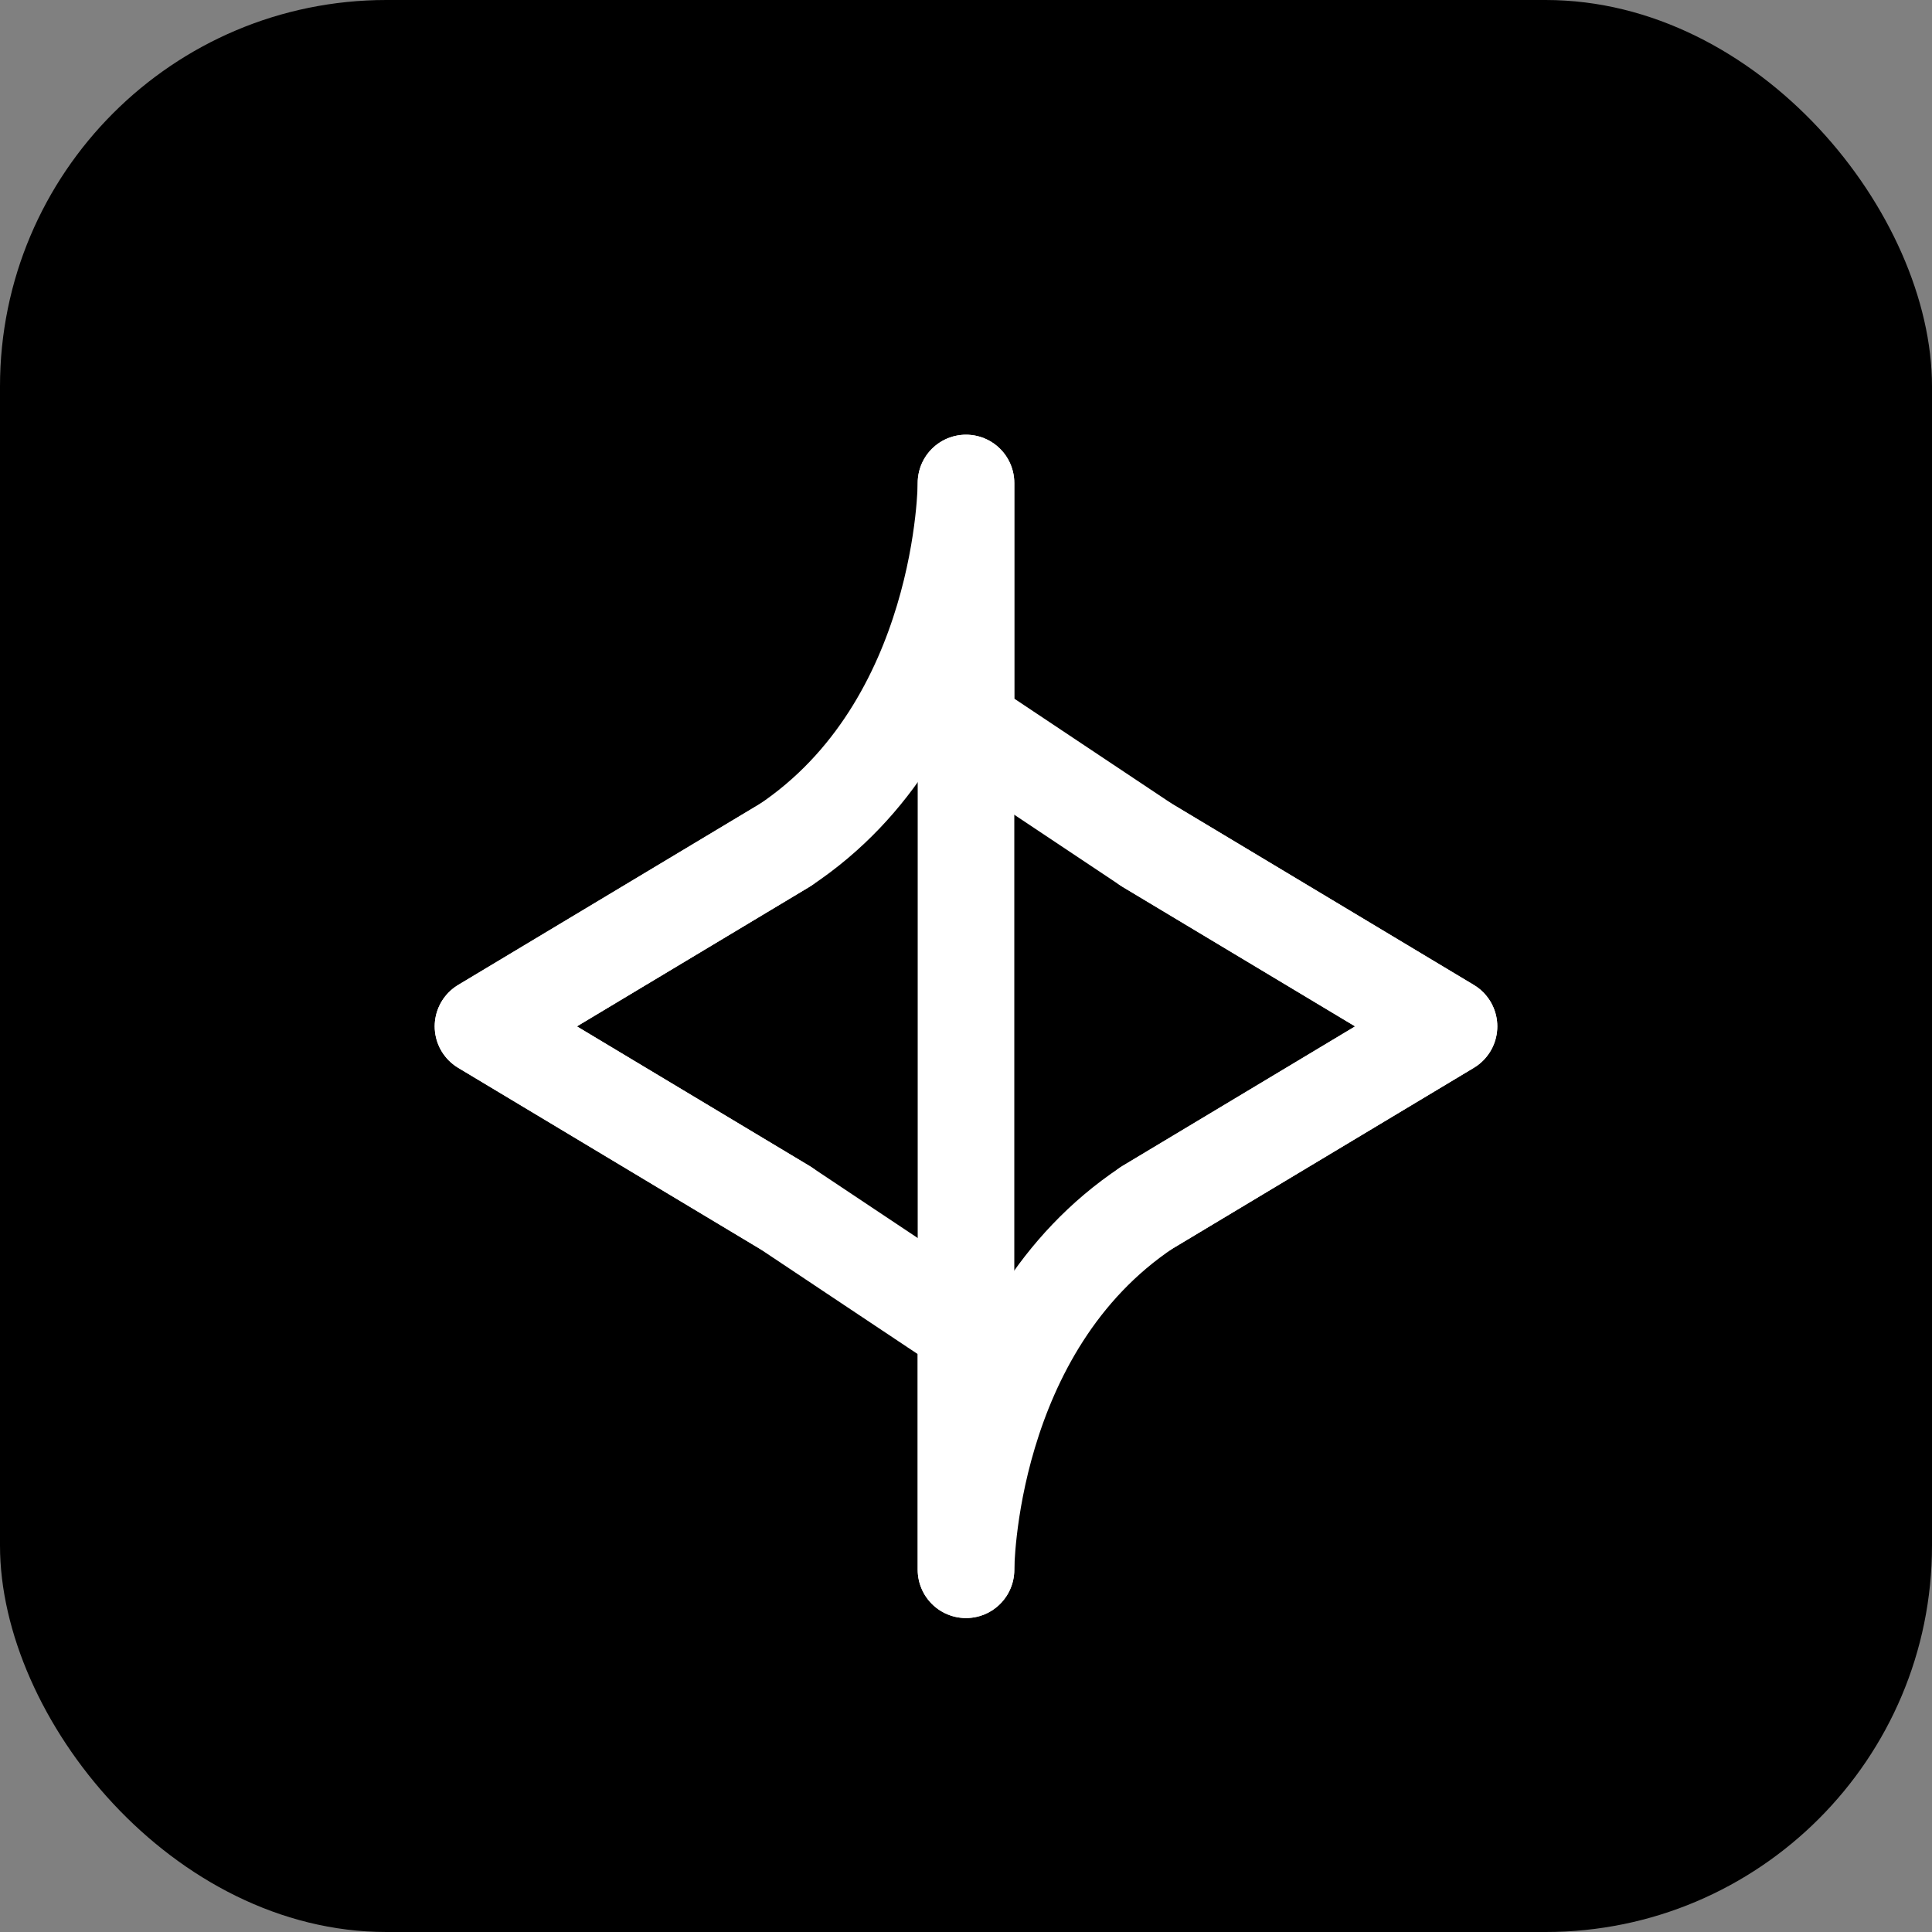 <svg width="100" height="100" viewBox="0 0 100 100" fill="none" xmlns="http://www.w3.org/2000/svg">
<rect x="0" y="0" width="100" height="100" fill="#808080" stroke="none"/>
<rect width="100" height="100" rx="20" fill="hsl(207, 68%, 53%)"/>
<path d="M50 25C50 25 50 37.5 40.625 43.75L25 53.125L40.625 62.5L50 68.75V81.25C50 81.25 50 68.75 59.375 62.5L75 53.125L59.375 43.75L50 37.5V25Z" stroke="white" stroke-width="5" stroke-linecap="round" stroke-linejoin="round"/>
<path d="M40.625 43.75L25 53.125L40.625 62.5M59.375 43.75L75 53.125L59.375 62.5M50 25V37.5M50 68.75V81.25" stroke="white" stroke-width="5" stroke-linecap="round" stroke-linejoin="round"/>
<line x1="50" y1="37.5" x2="50" y2="68.75" stroke="white" stroke-width="5" stroke-linecap="round"/>
</svg>
